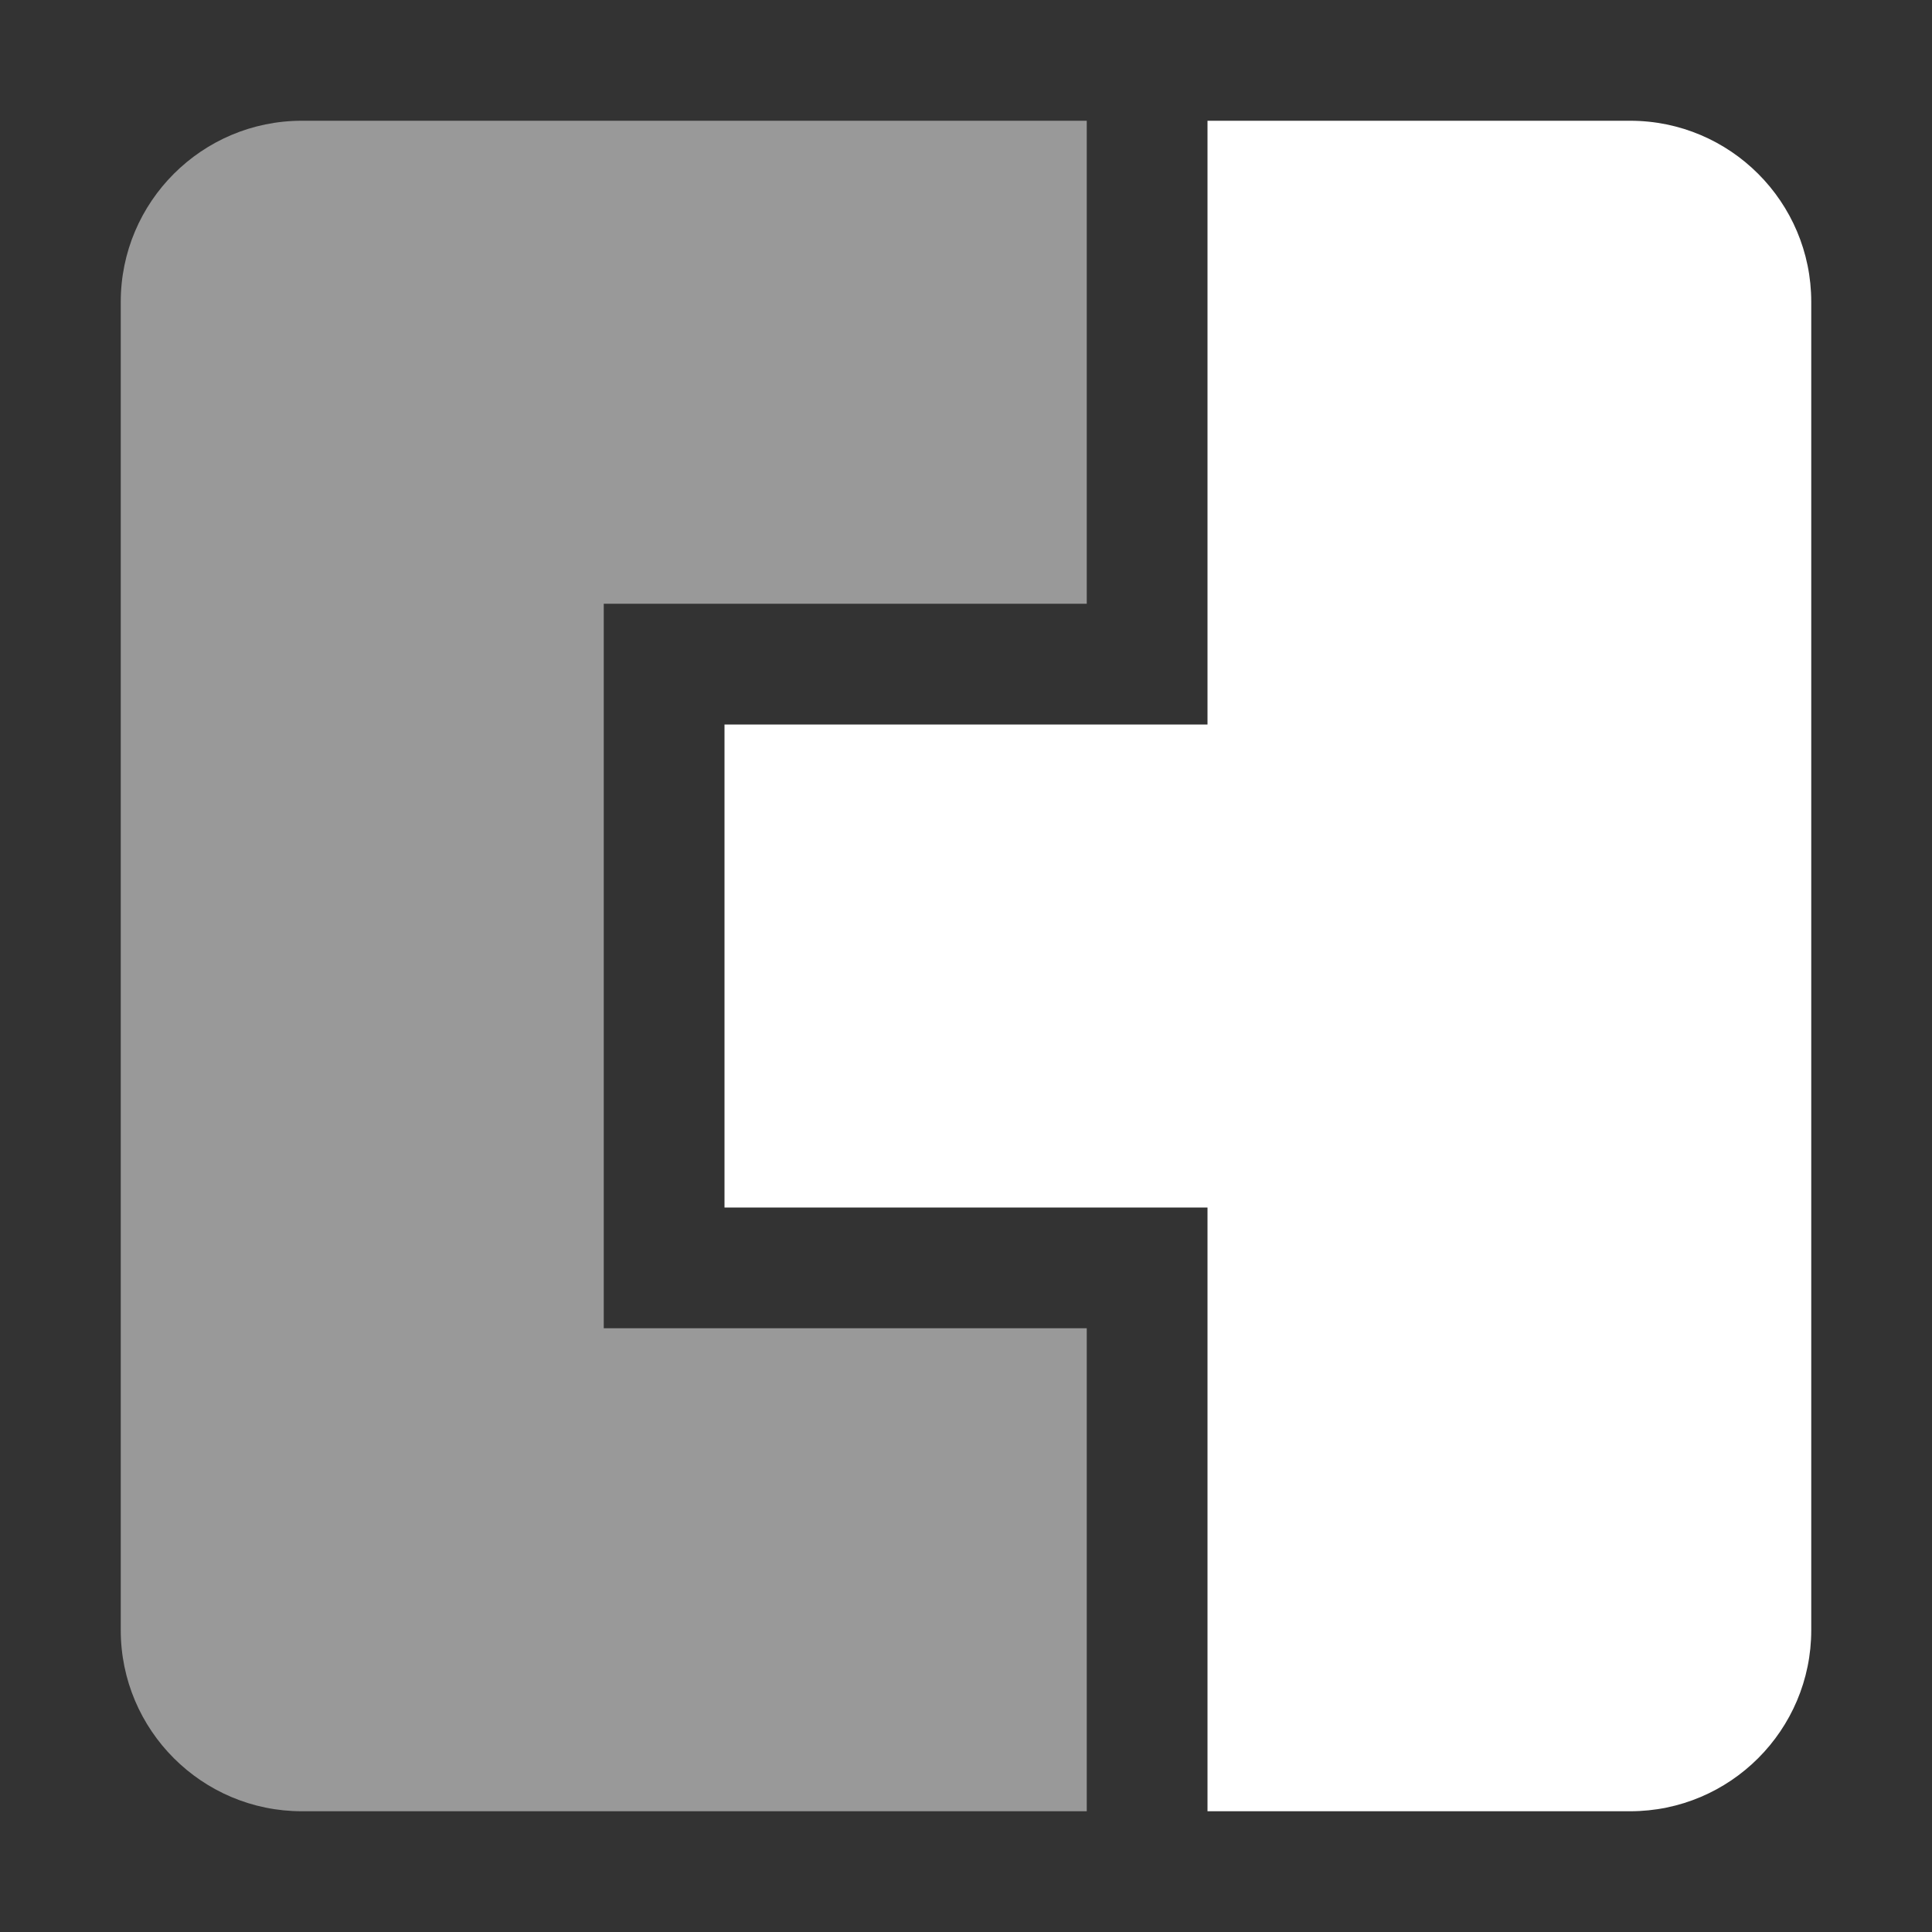 <svg width="16" height="16" viewBox="0 0 16 16" fill="none" xmlns="http://www.w3.org/2000/svg">
<rect x="0" y="0" width="16" height="16" fill="#333333" stroke="none"/>
<path d="M5 5H9V1H2.5C1.672 1 1 1.672 1 2.5V13.5C1 14.328 1.672 15 2.5 15H9V11H5V5Z" fill="white" fill-opacity="0.5"/>
<path d="M6 6H10V1H13.5C14.328 1 15 1.672 15 2.5V13.5C15 14.328 14.328 15 13.5 15H10V10H6V6Z" fill="white"/>
</svg>
